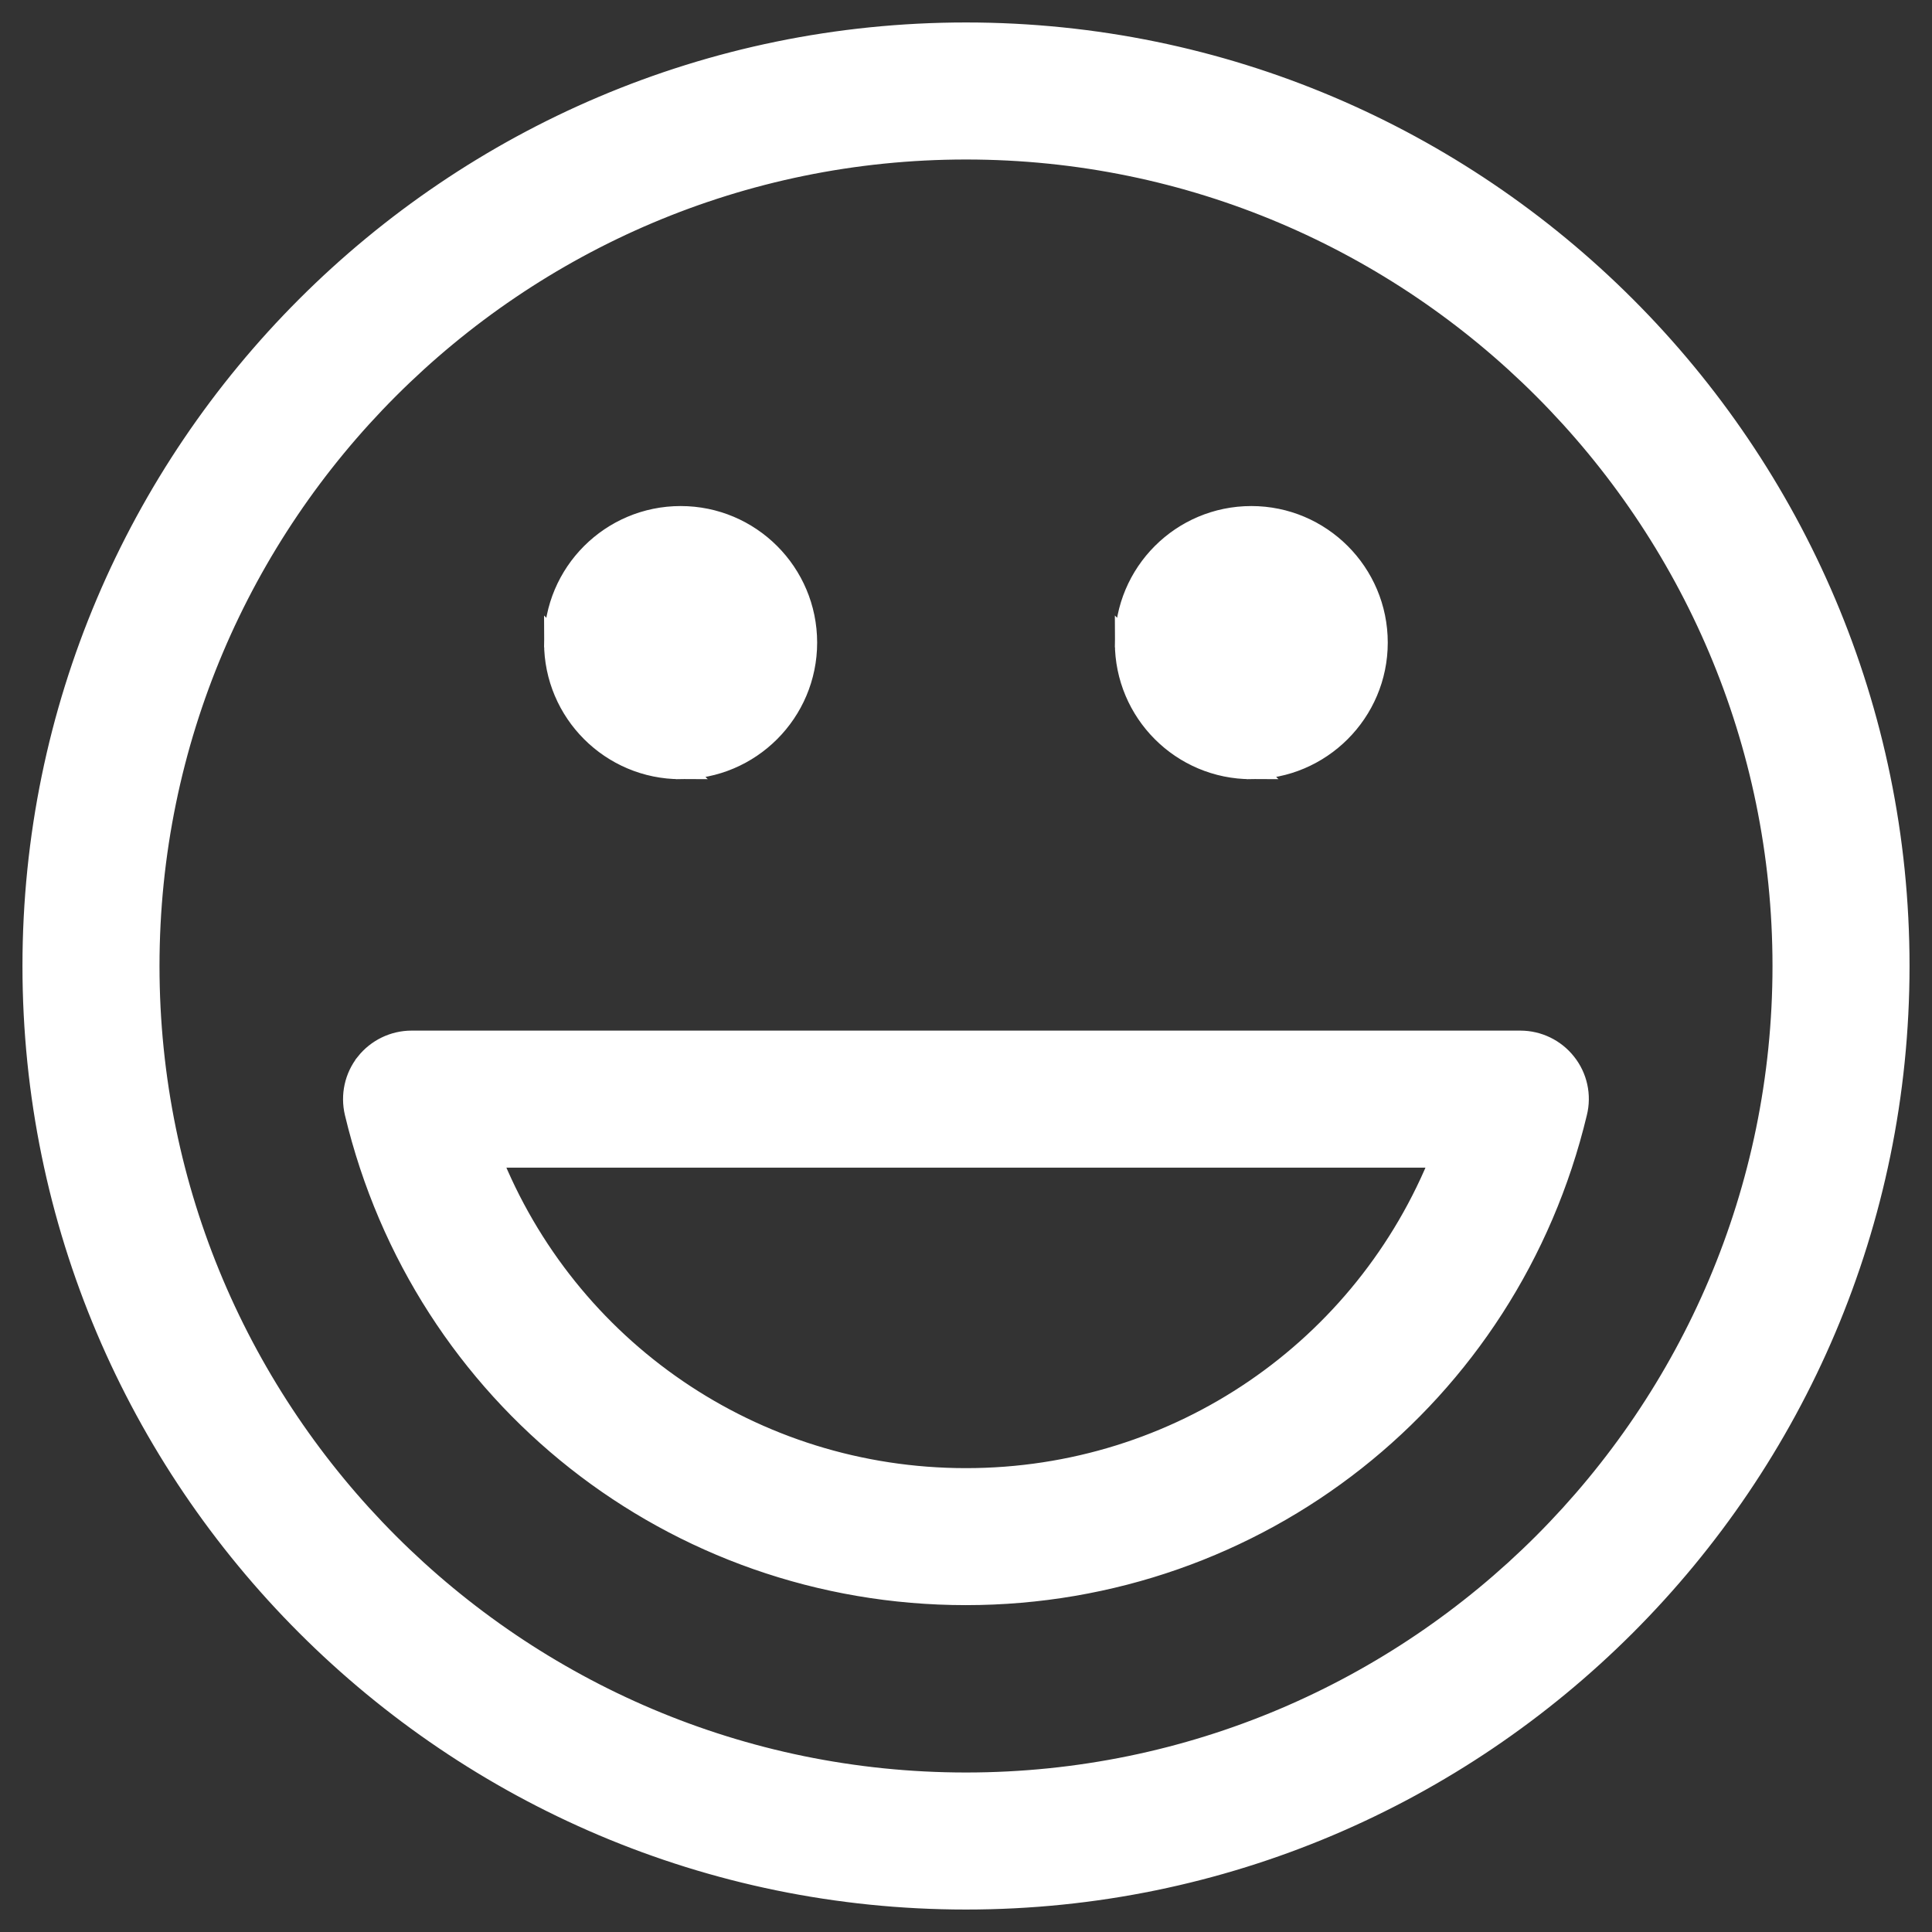 <svg width="43" height="43" viewBox="0 0 43 43" fill="none" xmlns="http://www.w3.org/2000/svg">
<rect x="0" y="0" width="43" height="43" fill="#333333" stroke="none"/>
<path d="M12.359 14.303C12.359 12.76 13.611 11.513 15.149 11.513C16.687 11.513 17.937 12.761 17.937 14.303C17.937 15.842 16.687 17.092 15.149 17.092L12.359 14.303ZM12.359 14.303C12.359 15.843 13.611 17.093 15.149 17.092L12.359 14.303ZM25.063 14.303C25.063 12.761 26.31 11.513 27.851 11.513C29.386 11.513 30.637 12.761 30.637 14.303C30.637 15.843 29.381 17.092 27.851 17.092L25.063 14.303ZM25.063 14.303C25.063 15.842 26.31 17.093 27.851 17.092L25.063 14.303ZM8.159 23.673L8.159 23.674C7.916 23.98 7.83 24.381 7.92 24.761L7.92 24.761C9.426 31.068 15.011 35.475 21.497 35.475C27.981 35.475 33.563 31.073 35.075 24.762C35.17 24.38 35.081 23.979 34.839 23.674C34.597 23.367 34.229 23.188 33.836 23.188H9.161C8.771 23.188 8.402 23.367 8.159 23.673ZM21.5 0.75C10.058 0.75 0.75 10.058 0.75 21.5C0.75 32.941 10.058 42.25 21.5 42.25C32.941 42.25 42.25 32.941 42.25 21.5C42.25 10.058 32.941 0.75 21.5 0.75ZM21.5 39.7C11.466 39.7 3.3 31.534 3.3 21.5C3.3 11.466 11.466 3.3 21.5 3.3C31.534 3.3 39.7 11.466 39.7 21.5C39.7 31.534 31.534 39.7 21.5 39.7ZM21.5 32.926C16.753 32.926 12.6 30.04 10.896 25.738H32.101C30.396 30.04 26.243 32.926 21.5 32.926Z" fill="white" stroke="white" stroke-width="0.5"/>
</svg>
